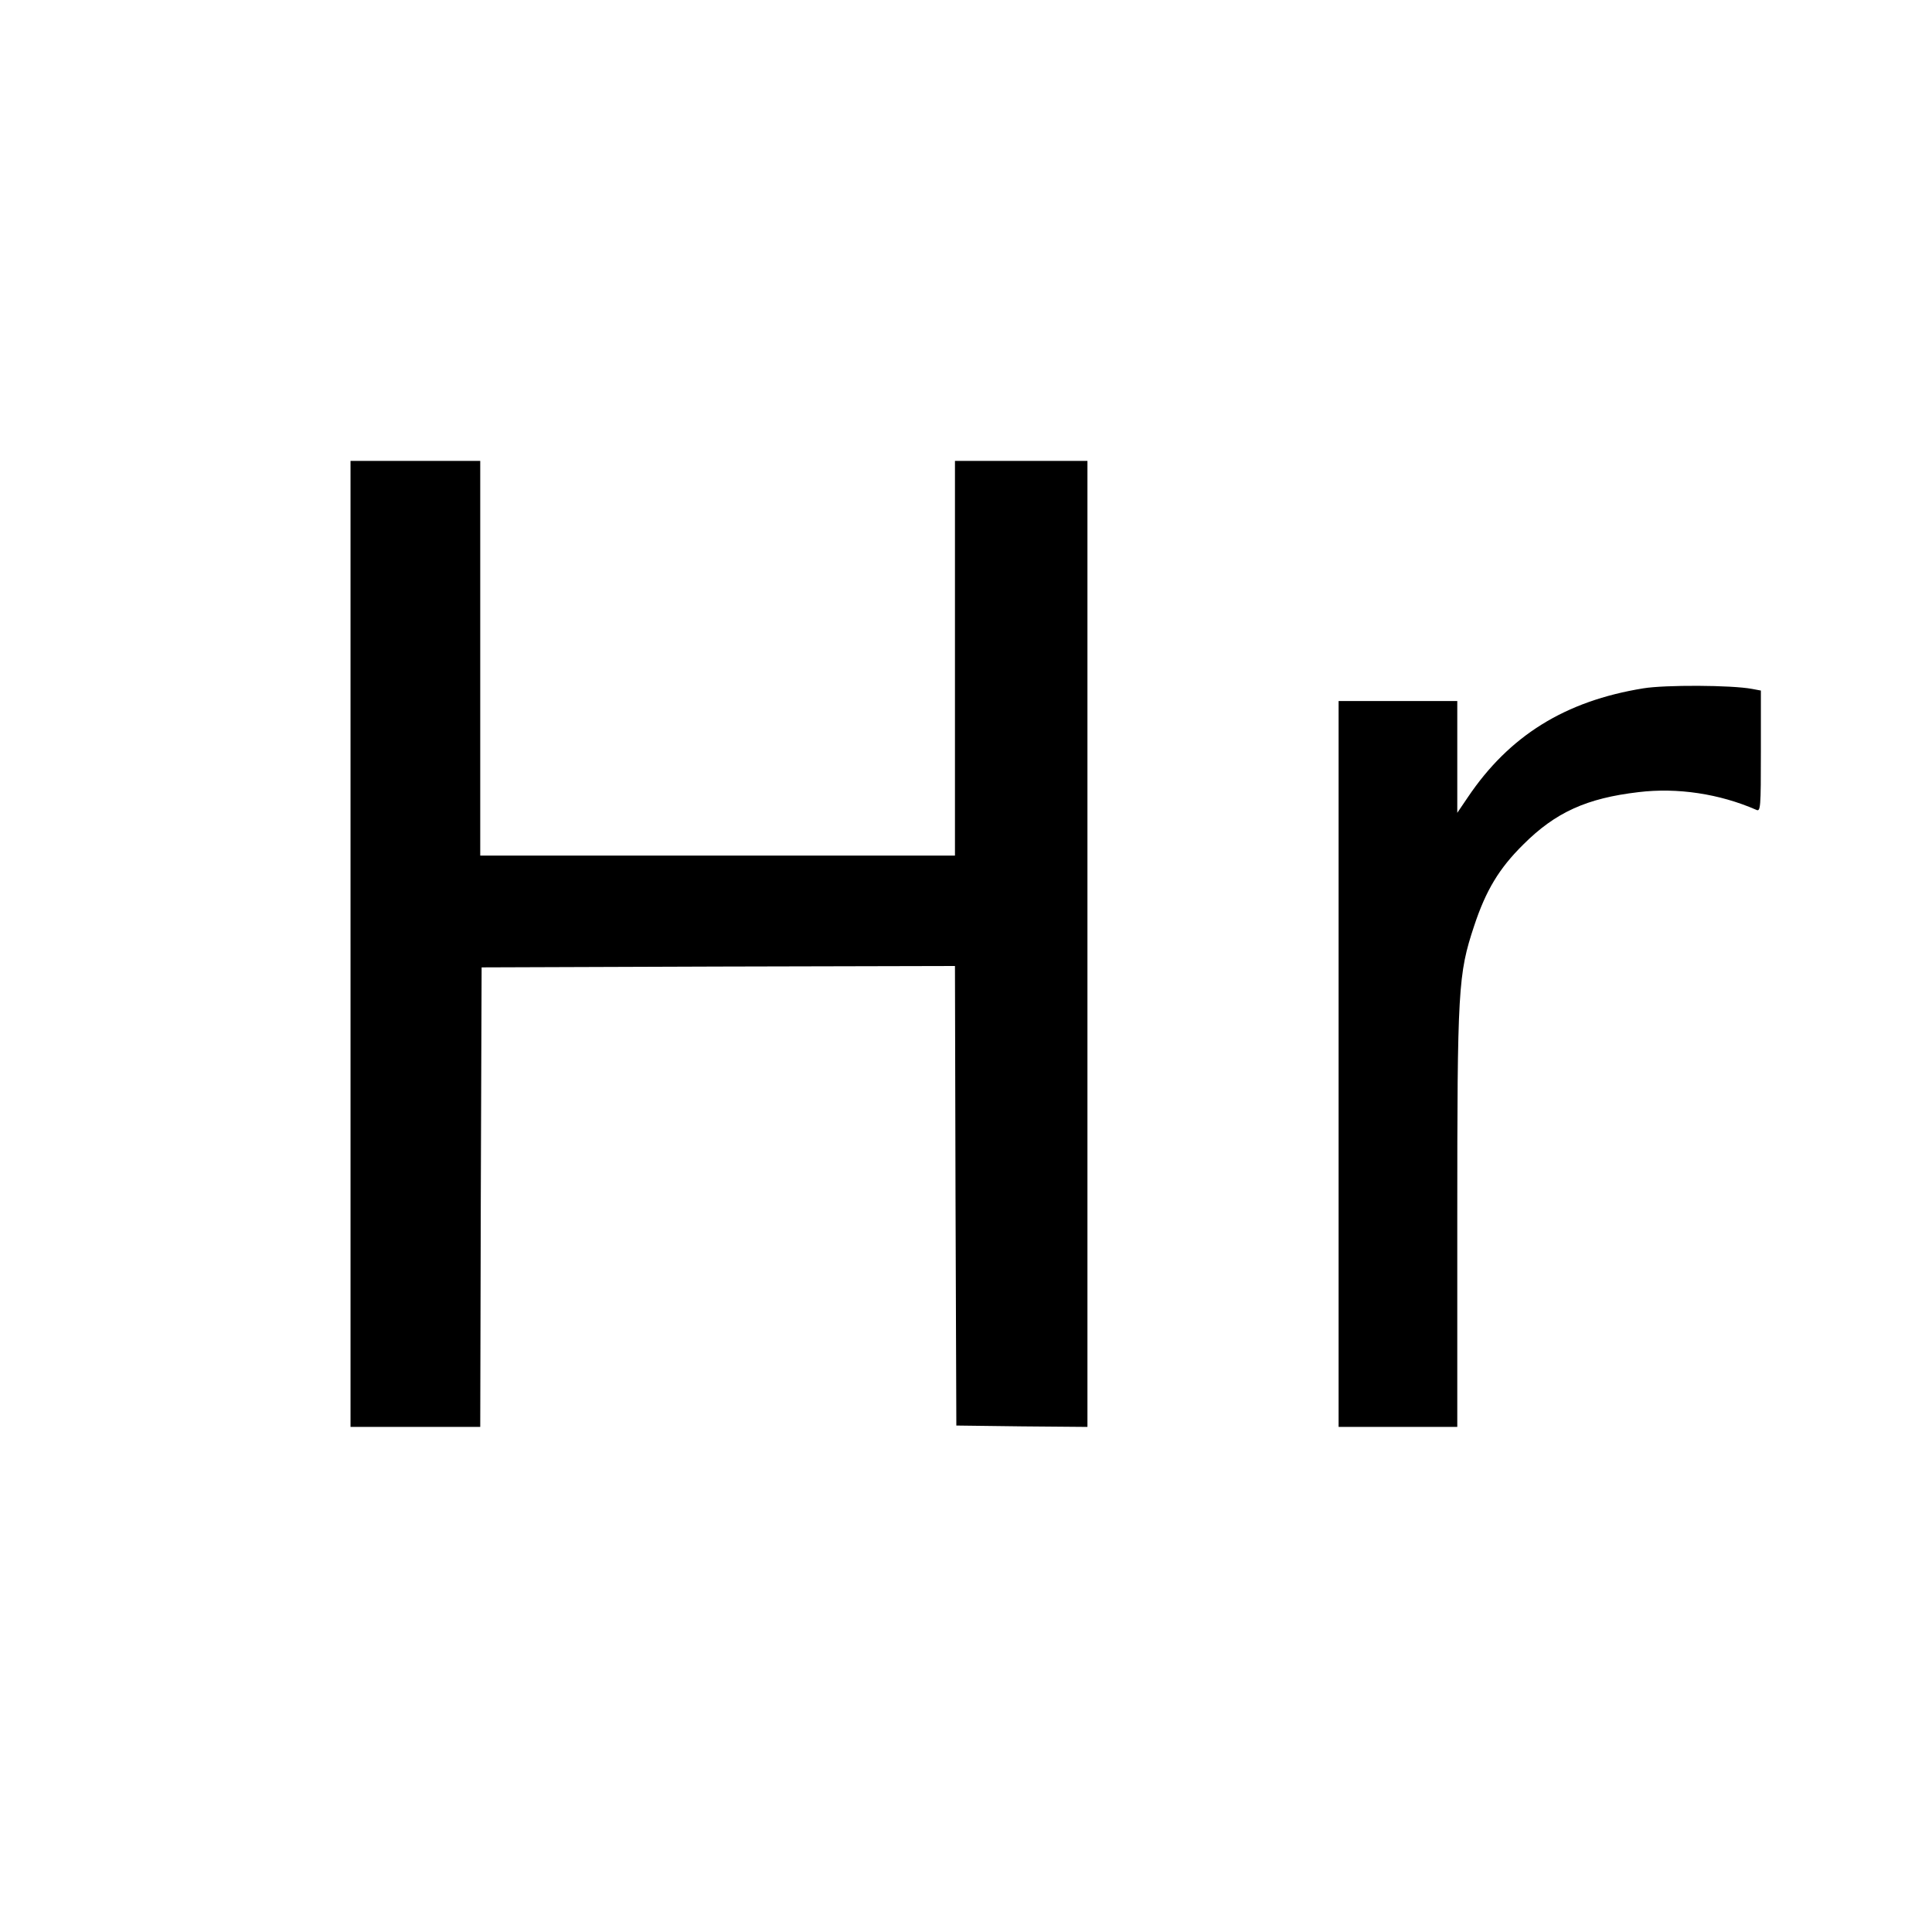 <?xml version="1.0" standalone="no"?>
<!DOCTYPE svg PUBLIC "-//W3C//DTD SVG 20010904//EN"
 "http://www.w3.org/TR/2001/REC-SVG-20010904/DTD/svg10.dtd">
<svg version="1.0" xmlns="http://www.w3.org/2000/svg"
 width="700pt" height="700pt" viewBox="0 0 700 700"
 preserveAspectRatio="xMidYMid meet">
<g transform="translate(0,700) scale(0.1,-0.1)"
fill="#000000" stroke="none">
<path d="M1270 3580 l0 -1750 235 0 235 0 2 833 3 832 857 3 858 2 2 -832 3
-833 238 -3 237 -2 0 1750 0 1750 -240 0 -240 0 0 -715 0 -715 -860 0 -860 0
0 715 0 715 -235 0 -235 0 0 -1750z"/>
<path d="M5954 4506 c-284 -46 -486 -172 -636 -395 l-38 -56 0 203 0 202 -215
0 -215 0 0 -1315 0 -1315 215 0 215 0 0 756 c0 834 3 884 61 1059 43 130 91
209 178 295 117 117 230 168 418 190 141 17 293 -6 426 -64 16 -8 17 6 17 212
l0 220 -32 6 c-75 14 -315 15 -394 2z"/>
</g>
</svg>
